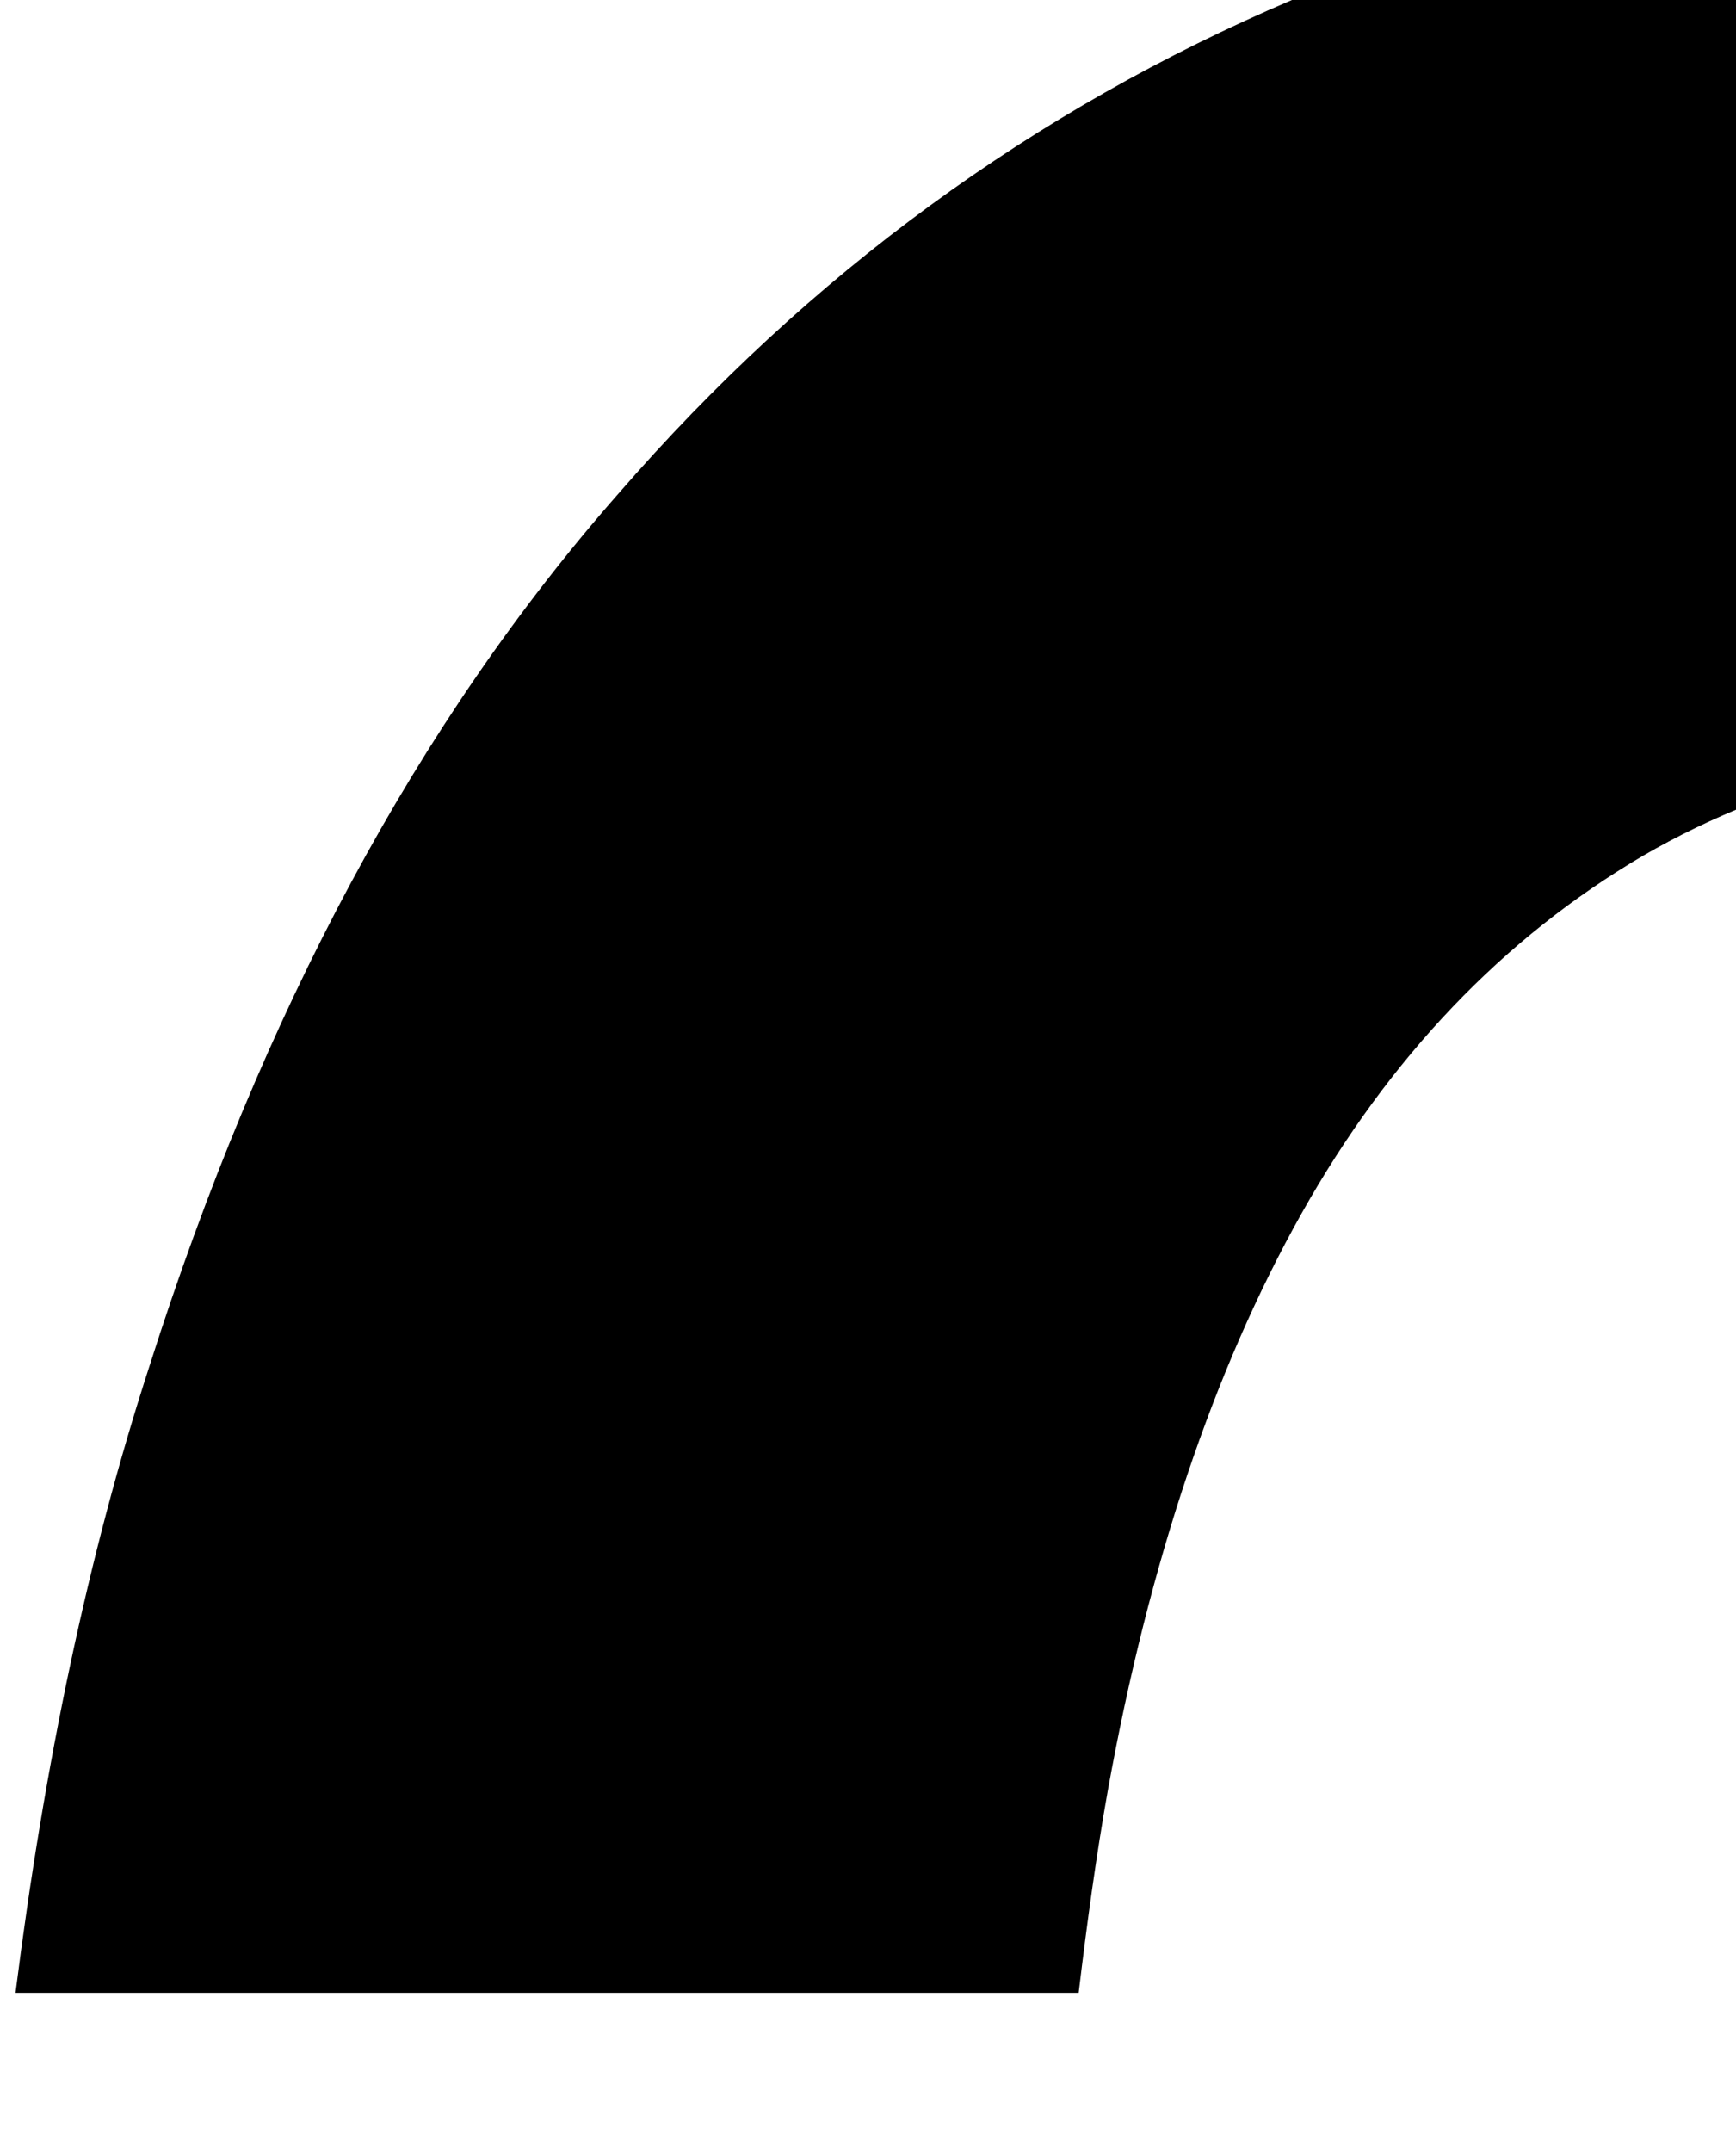 <?xml version="1.0" encoding="UTF-8" standalone="no"?>
<!-- Created with Inkscape (http://www.inkscape.org/) -->

<svg
   xmlns:dc="http://purl.org/dc/elements/1.1/"
   xmlns:cc="http://creativecommons.org/ns#"
   xmlns:rdf="http://www.w3.org/1999/02/22-rdf-syntax-ns#"
   xmlns:svg="http://www.w3.org/2000/svg"
   xmlns="http://www.w3.org/2000/svg"
   xmlns:sodipodi="http://sodipodi.sourceforge.net/DTD/sodipodi-0.dtd"
   xmlns:inkscape="http://www.inkscape.org/namespaces/inkscape"
   width="8.723mm"
   height="10.809mm"
   viewBox="0 0 8.723 10.809"
   version="1.1"
   id="svg8"
   inkscape:version="0.92.4 (5da689c313, 2019-01-14)"
   sodipodi:docname="O2-2.svg">
  <defs
     id="defs2" />
  <sodipodi:namedview
     id="base"
     pagecolor="#ffffff"
     bordercolor="#666666"
     borderopacity="1.0"
     inkscape:pageopacity="0.0"
     inkscape:pageshadow="2"
     inkscape:zoom="4"
     inkscape:cx="-97.821497"
     inkscape:cy="28.635499"
     inkscape:document-units="in"
     inkscape:current-layer="layer1"
     showgrid="false"
     fit-margin-top="0"
     fit-margin-left="0"
     fit-margin-right="0"
     fit-margin-bottom="0"
     inkscape:window-width="1858"
     inkscape:window-height="1057"
     inkscape:window-x="54"
     inkscape:window-y="1072"
     inkscape:window-maximized="1" />
  <g
     inkscape:label="Layer 1"
     inkscape:groupmode="layer"
     id="layer1"
    transform="translate(-291.293,-369.373)">
    <path
       inkscape:connector-curvature="0"
       style="font-style:normal;font-variant:normal;font-weight:bold;font-stretch:normal;font-size:16.933px;line-height:125%;font-family:Consolas;-inkscape-font-specification:'Consolas Bold';letter-spacing:0px;word-spacing:0px;fill:#000000;fill-opacity:1;stroke:none;stroke-width:0.265px;stroke-linecap:butt;stroke-linejoin:miter;stroke-opacity:1"
		d="m 302.787 396.389 c 1.195 -0.088 2.335 -0.345 3.416 -0.785 1.337 -0.551 2.508 -1.399 3.514 -2.542 0.992 -1.144 1.778 -2.604 2.356 -4.382 0.565 -1.778 0.848 -3.893 0.848 -6.346 0.0 -4.506 -0.896 -7.944 -2.687 -10.315 -0.893 -1.175 -2.006 -2.057 -3.338 -2.646 h -9.111 c -1.295 0.552 -2.425 1.374 -3.385 2.48 -1.006 1.144 -1.791 2.605 -2.356 4.382 -0.309 0.95 -0.529 2.005 -0.673 3.148 h 5.342 c 0.042 -0.352 0.089 -0.694 0.147 -1.019 0.207 -1.144 0.531 -2.108 0.972 -2.894 0.441 -0.785 1.013 -1.385 1.716 -1.798 0.689 -0.4 1.523 -0.599 2.501 -0.599 1.943 0.0 3.349 0.785 4.217 2.356 0.854 1.571 1.282 3.955 1.282 7.152 0.0 1.488 -0.103 2.804 -0.31 3.948 -0.207 1.158 -0.531 2.129 -0.972 2.915 -0.455 0.786 -1.027 1.378 -1.716 1.778 -0.689 0.413 -1.523 0.62 -2.501 0.62 -0.114 0.0 -0.22 -0.013 -0.331 -0.018 v 4.564 z" 
       id="path4558-6-2" />
  </g>
</svg>
